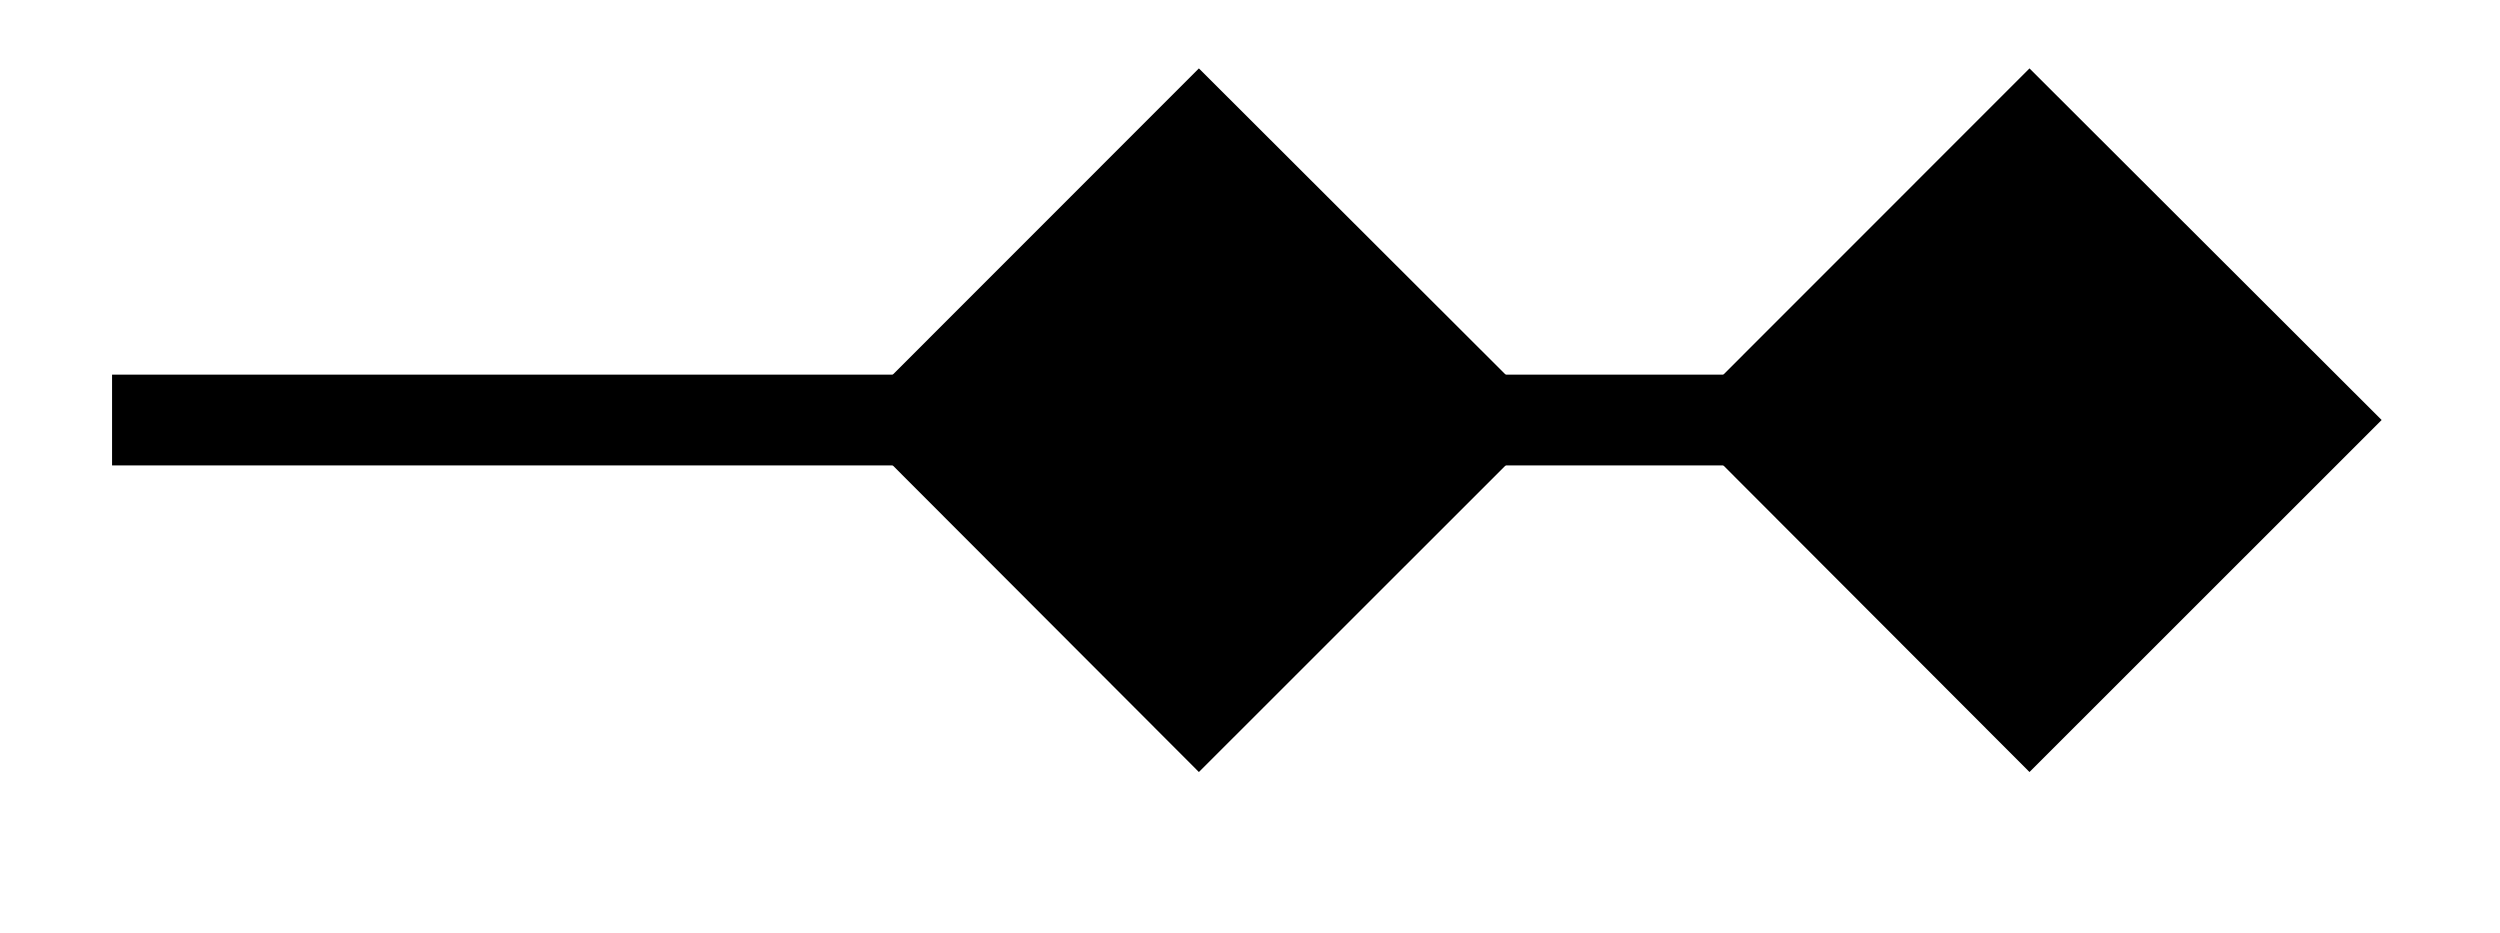 <svg xmlns="http://www.w3.org/2000/svg" width="21.951" height="8.192"><defs><clipPath id="a"><path d="M0 0h21.926v7.79H0Zm0 0"/></clipPath><clipPath id="b"><path d="M4 0h17.926v7.79H4Zm0 0"/></clipPath></defs><path fill="none" stroke="#000" stroke-miterlimit="10" stroke-width=".797" d="M.984 3.688h14.313"/><path d="m13.055 3.688-2.528-2.524-2.523 2.524 2.523 2.527Zm0 0"/><g clip-path="url(#a)"><path fill="none" stroke="#000" stroke-miterlimit="10" stroke-width=".797" d="m13.055 3.688-2.528-2.524-2.523 2.524 2.523 2.527Zm0 0"/></g><path d="M20.348 3.688 17.82 1.164l-2.523 2.524 2.523 2.527Zm0 0"/><g clip-path="url(#b)"><path fill="none" stroke="#000" stroke-miterlimit="10" stroke-width=".797" d="M20.348 3.688 17.82 1.164l-2.523 2.524 2.523 2.527Zm0 0"/></g></svg>